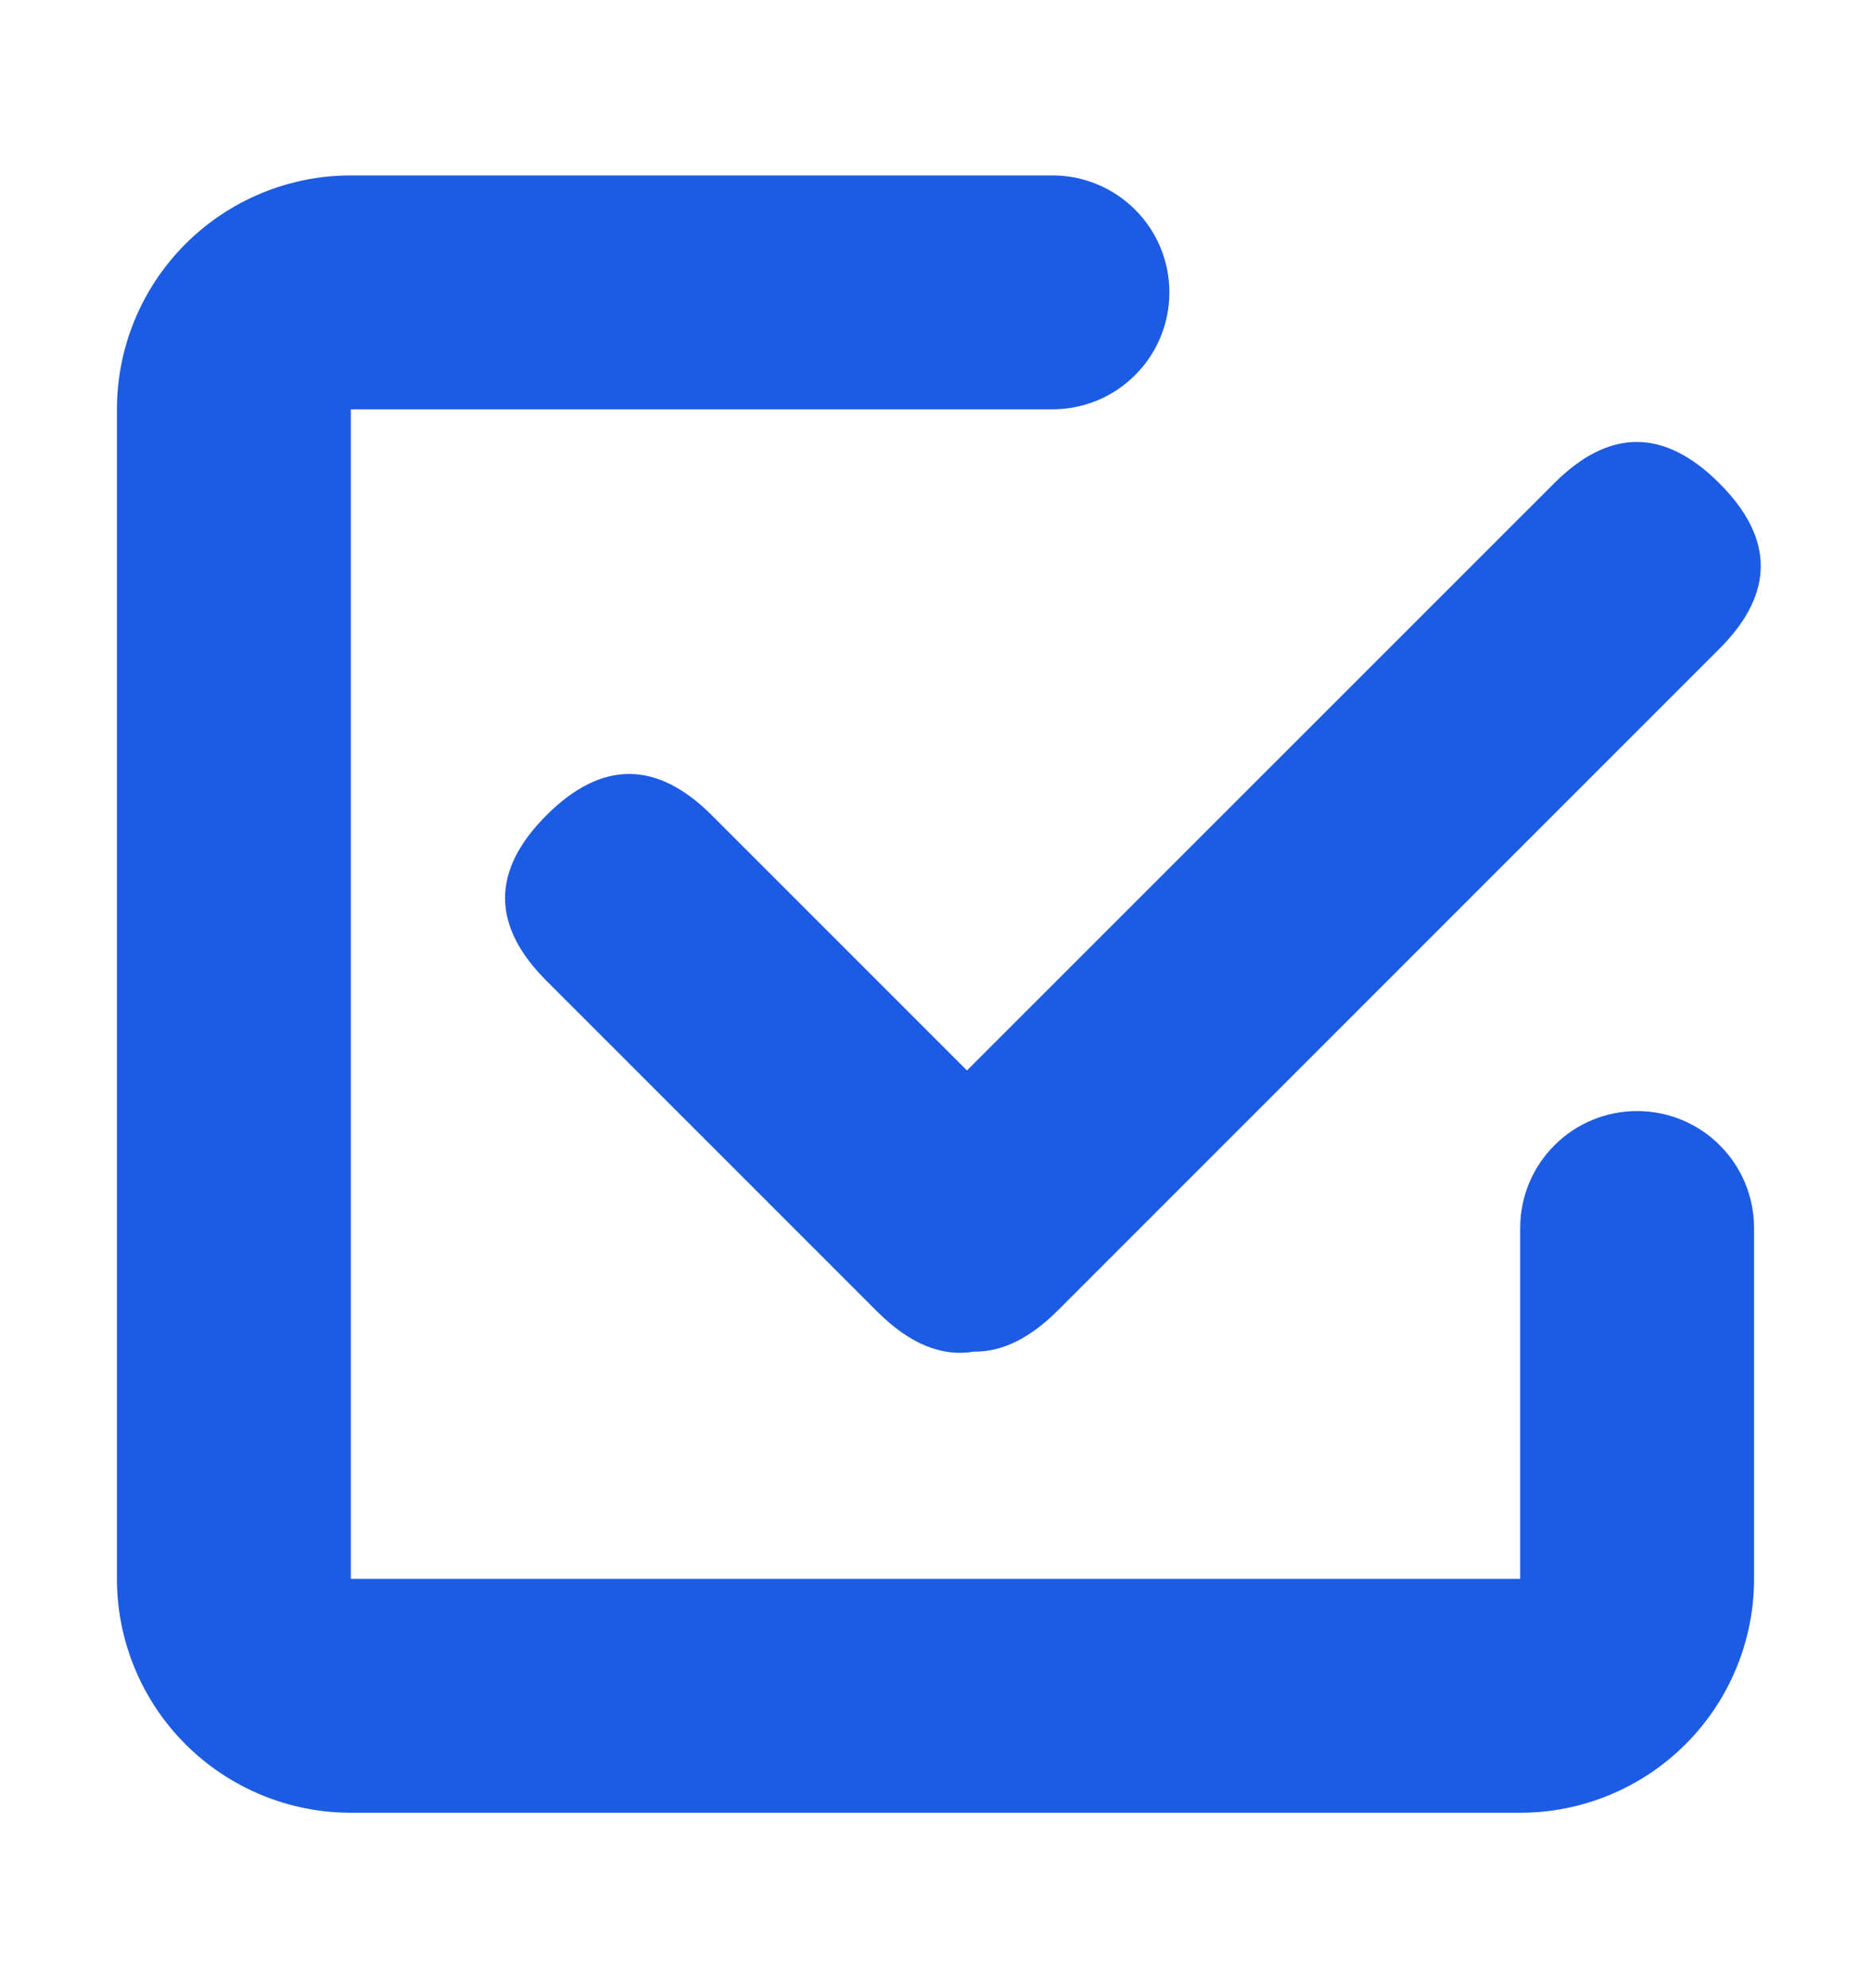 <svg width="16" height="17" viewBox="0 0 16 17" fill="none" xmlns="http://www.w3.org/2000/svg">
<path d="M13.293 9.793C13.48 9.605 13.735 9.5 14 9.5C14.265 9.5 14.52 9.605 14.707 9.793C14.895 9.98 15 10.235 15 10.5V13.5C15 14.03 14.789 14.539 14.414 14.914C14.039 15.289 13.53 15.5 13 15.5H3C2.47 15.5 1.961 15.289 1.586 14.914C1.211 14.539 1 14.03 1 13.5V3.5C1 2.97 1.211 2.461 1.586 2.086C1.961 1.711 2.47 1.5 3 1.5H9C9.265 1.5 9.52 1.605 9.707 1.793C9.895 1.98 10 2.235 10 2.5C10 2.765 9.895 3.02 9.707 3.207C9.52 3.395 9.265 3.5 9 3.5H3V13.5H13V10.5C13 10.235 13.105 9.98 13.293 9.793Z" fill="#1C5BE3"/>
<path d="M14.704 4.133C15.175 4.604 15.175 5.076 14.704 5.547L9.047 11.204C8.808 11.443 8.568 11.561 8.329 11.557C8.053 11.604 7.777 11.49 7.501 11.214L4.673 8.386C4.201 7.914 4.201 7.443 4.673 6.971C5.144 6.5 5.616 6.5 6.087 6.971L8.269 9.153L13.29 4.133C13.761 3.661 14.232 3.661 14.704 4.133Z" fill="#1C5BE3"/>
</svg>
